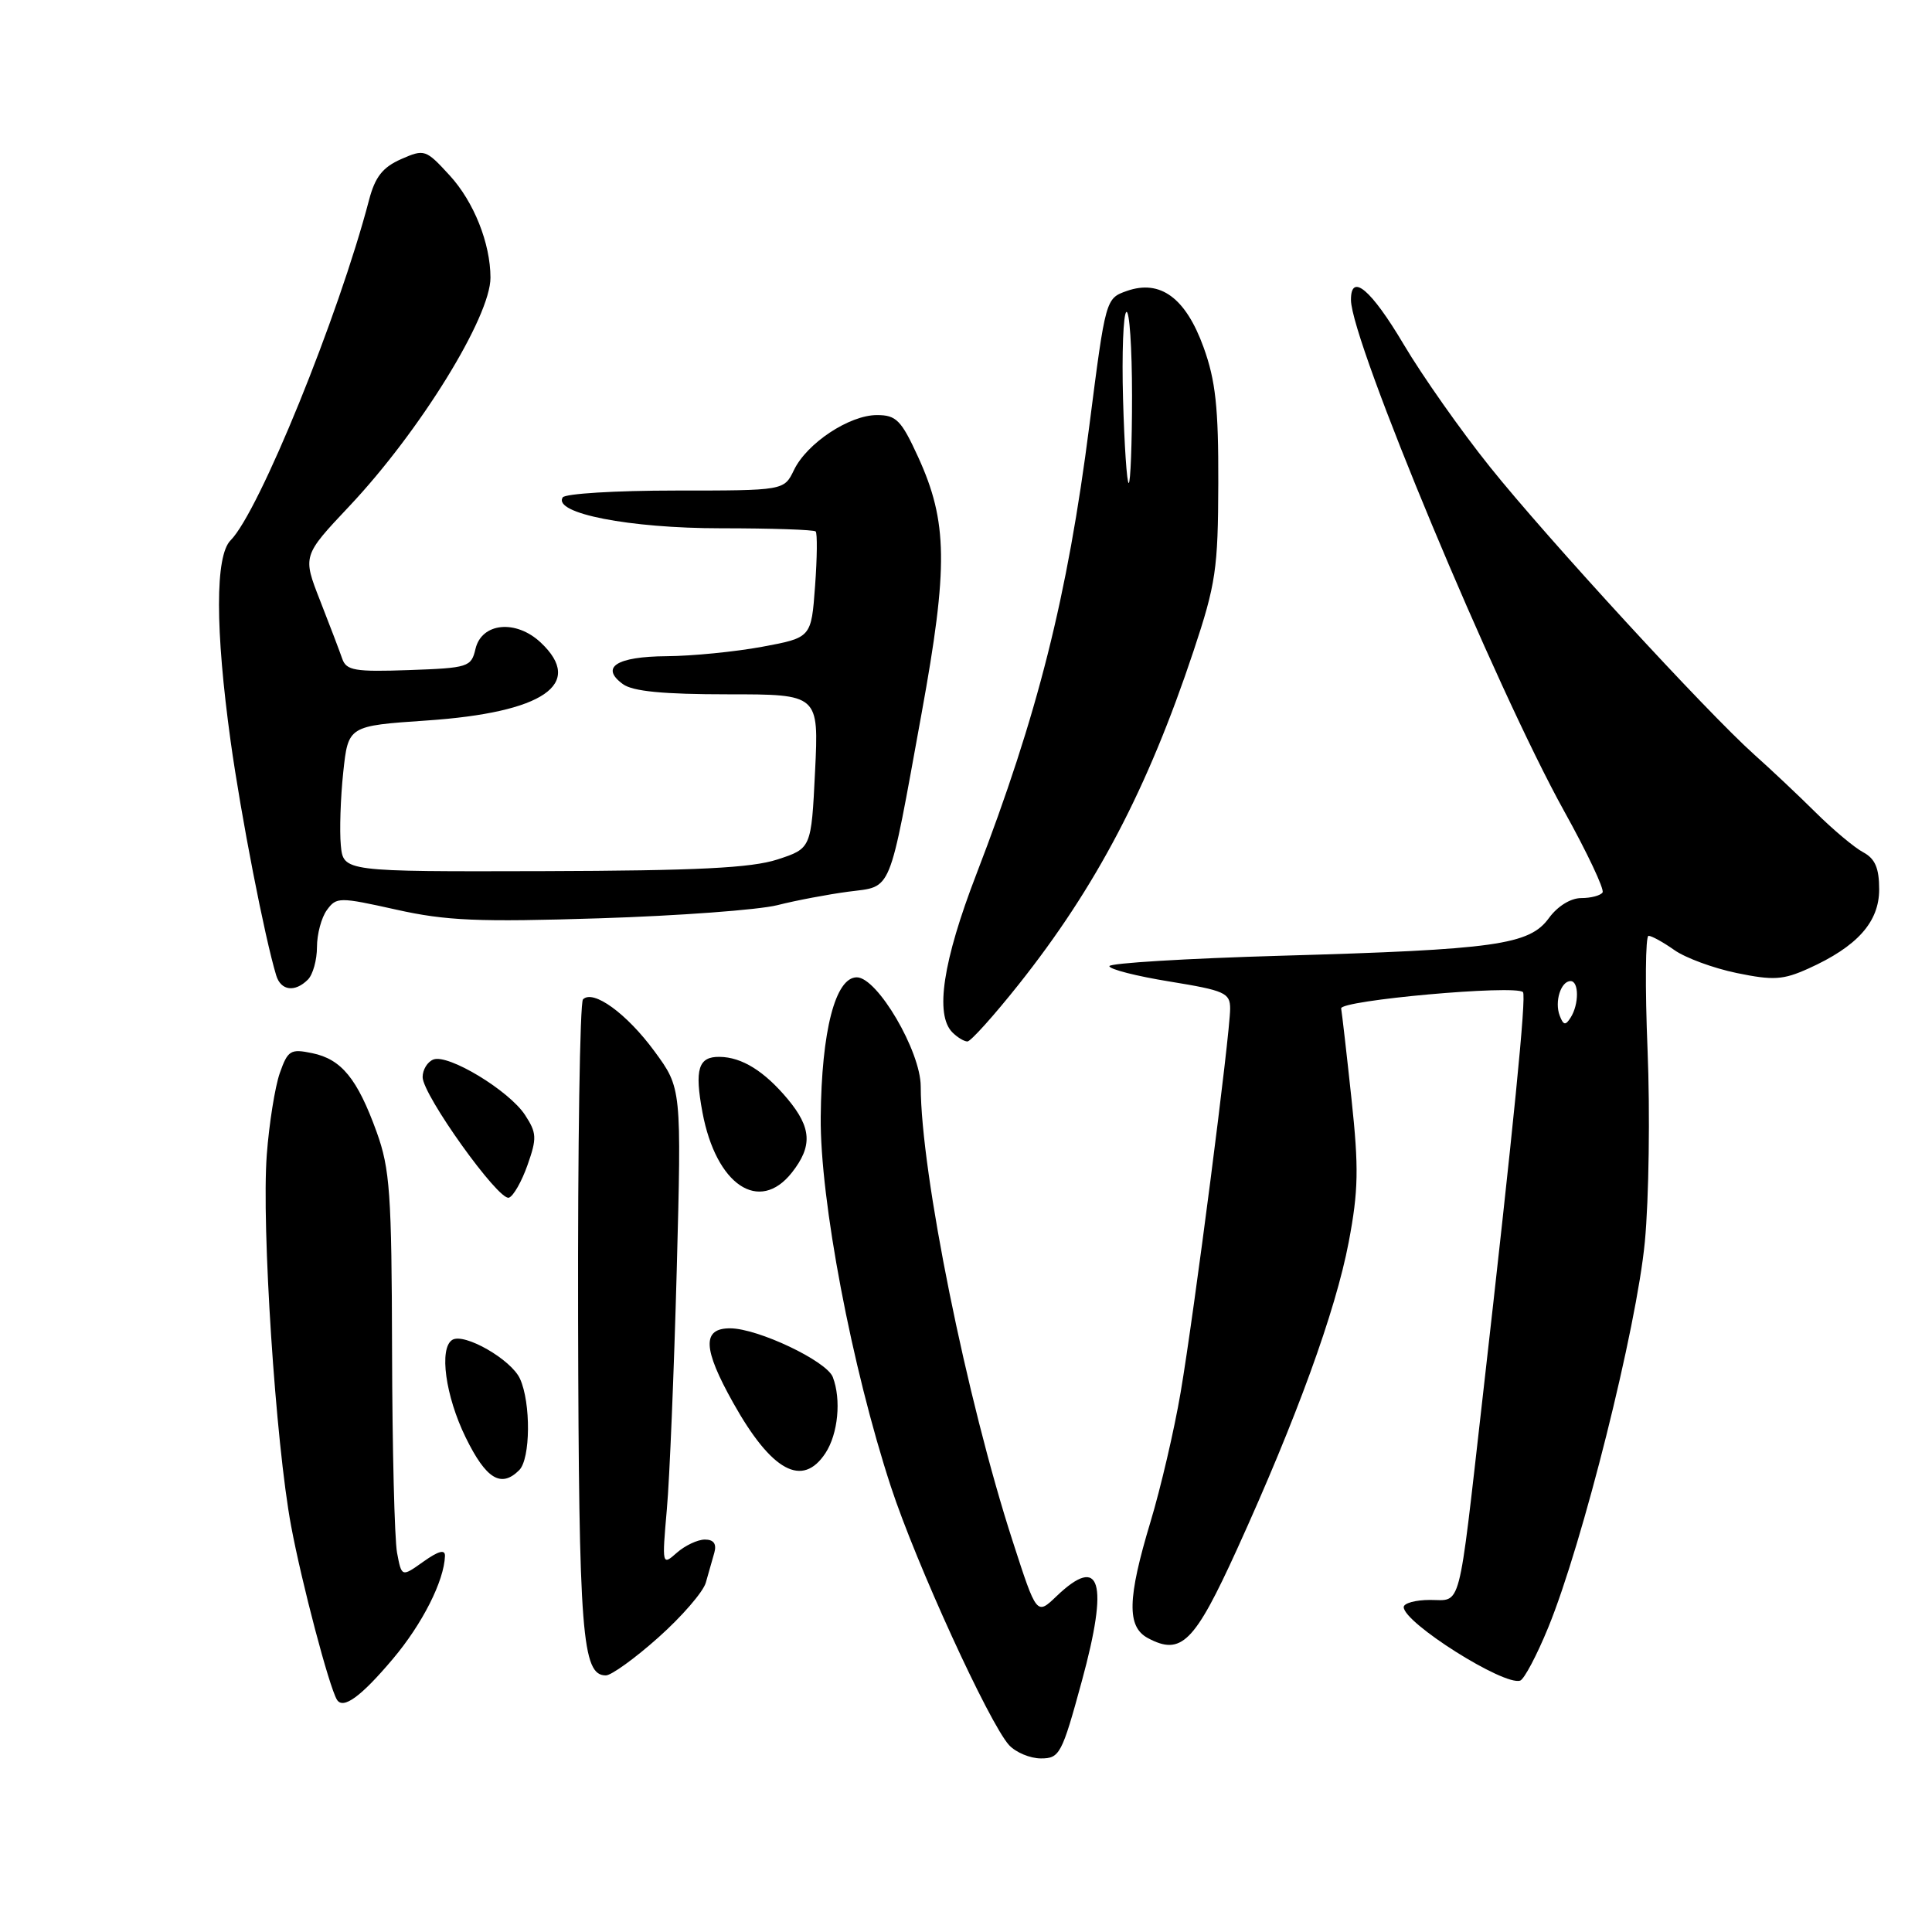 <?xml version="1.0" encoding="UTF-8" standalone="no"?>
<!DOCTYPE svg PUBLIC "-//W3C//DTD SVG 1.1//EN" "http://www.w3.org/Graphics/SVG/1.1/DTD/svg11.dtd" >
<svg xmlns="http://www.w3.org/2000/svg" xmlns:xlink="http://www.w3.org/1999/xlink" version="1.1" viewBox="0 0 256 256">
 <g >
 <path fill="currentColor"
d=" M 143.35 222.75 C 146.94 209.59 145.84 205.91 139.99 211.51 C 137.36 214.03 137.36 214.03 134.20 204.26 C 128.08 185.40 122.02 155.43 122.00 143.96 C 122.00 139.30 116.25 129.50 113.53 129.50 C 110.69 129.50 108.86 136.58 108.75 148.00 C 108.64 158.95 112.87 181.19 118.05 197.00 C 121.38 207.16 131.05 228.29 133.70 231.23 C 134.59 232.20 136.49 233.00 137.93 233.00 C 140.41 233.00 140.71 232.43 143.35 222.75 Z  M 52.06 219.81 C 55.96 215.19 58.85 209.48 58.96 206.18 C 58.99 205.27 58.11 205.50 56.11 206.92 C 53.22 208.98 53.22 208.98 52.61 205.74 C 52.28 203.96 51.98 191.93 51.95 179.00 C 51.90 158.15 51.67 154.88 49.91 150.00 C 47.35 142.93 45.25 140.35 41.37 139.55 C 38.49 138.95 38.14 139.17 37.07 142.20 C 36.44 144.01 35.66 148.88 35.35 153.00 C 34.64 162.45 36.52 191.19 38.57 202.18 C 39.98 209.75 43.60 223.47 44.64 225.21 C 45.45 226.56 47.83 224.83 52.06 219.81 Z  M 205.15 215.65 C 209.70 204.55 216.87 175.91 217.95 164.55 C 218.49 158.87 218.65 147.41 218.31 139.11 C 217.97 130.80 218.03 124.00 218.44 124.00 C 218.85 124.00 220.39 124.85 221.85 125.88 C 223.31 126.92 227.03 128.29 230.12 128.93 C 234.98 129.93 236.27 129.85 239.62 128.34 C 246.10 125.42 249.00 122.17 249.00 117.85 C 249.00 115.03 248.46 113.78 246.90 112.94 C 245.74 112.33 242.90 109.95 240.59 107.66 C 238.28 105.37 234.61 101.91 232.44 99.98 C 226.17 94.37 204.98 71.31 197.42 61.86 C 193.61 57.11 188.47 49.81 186.00 45.64 C 181.67 38.34 178.99 36.08 179.01 39.75 C 179.04 45.23 198.20 91.16 207.27 107.50 C 210.32 112.99 212.60 117.83 212.35 118.25 C 212.09 118.66 210.82 119.00 209.52 119.00 C 208.12 119.00 206.38 120.08 205.23 121.66 C 202.65 125.20 198.17 125.83 169.75 126.64 C 157.24 127.00 147.00 127.62 147.00 128.02 C 147.00 128.43 150.60 129.35 155.00 130.06 C 162.29 131.25 163.00 131.56 163.00 133.65 C 163.00 137.00 158.23 174.01 156.44 184.50 C 155.60 189.45 153.80 197.17 152.45 201.64 C 149.38 211.83 149.30 215.55 152.09 217.05 C 156.52 219.42 158.26 217.70 163.91 205.29 C 171.79 187.98 176.97 173.74 178.71 164.59 C 180.00 157.79 180.06 154.77 179.08 145.62 C 178.44 139.63 177.82 134.24 177.71 133.63 C 177.50 132.55 200.79 130.46 201.80 131.46 C 202.27 131.94 200.58 148.96 196.42 185.50 C 193.18 213.98 193.70 212.00 189.48 212.00 C 187.57 212.00 186.00 212.43 186.00 212.95 C 186.00 215.03 199.27 223.41 201.43 222.69 C 201.96 222.51 203.64 219.34 205.15 215.65 Z  M 87.24 216.97 C 90.34 214.21 93.17 210.94 93.52 209.72 C 93.87 208.50 94.38 206.71 94.65 205.75 C 94.98 204.57 94.57 204.00 93.40 204.00 C 92.44 204.00 90.77 204.79 89.68 205.75 C 87.73 207.48 87.71 207.41 88.36 200.00 C 88.73 195.88 89.31 181.63 89.67 168.35 C 90.31 144.19 90.31 144.19 86.72 139.30 C 83.05 134.30 78.60 131.07 77.25 132.42 C 76.84 132.83 76.55 151.92 76.60 174.84 C 76.70 216.63 77.12 222.00 80.28 222.00 C 81.00 222.00 84.14 219.74 87.24 216.97 Z  M 68.80 194.80 C 70.30 193.30 70.36 185.89 68.90 182.69 C 67.74 180.14 61.51 176.57 59.93 177.54 C 58.15 178.65 59.02 184.99 61.71 190.48 C 64.41 195.99 66.40 197.20 68.80 194.80 Z  M 109.38 192.54 C 111.05 189.99 111.49 185.44 110.35 182.47 C 109.53 180.34 100.43 176.02 96.75 176.01 C 93.01 176.00 93.12 178.69 97.15 185.88 C 102.23 194.96 106.33 197.19 109.38 192.54 Z  M 69.90 154.37 C 71.16 150.80 71.12 150.12 69.57 147.74 C 67.45 144.50 59.40 139.63 57.43 140.39 C 56.64 140.69 56.00 141.74 56.00 142.72 C 56.00 145.08 66.06 159.14 67.43 158.70 C 68.02 158.51 69.13 156.56 69.90 154.37 Z  M 104.93 155.37 C 107.68 151.87 107.54 149.44 104.38 145.64 C 101.28 141.93 98.31 140.08 95.36 140.04 C 92.53 139.99 92.01 141.67 93.08 147.40 C 94.88 157.02 100.60 160.86 104.93 155.37 Z  M 134.97 130.46 C 145.25 117.52 152.07 104.52 158.14 86.29 C 161.11 77.37 161.40 75.39 161.43 64.00 C 161.46 53.99 161.07 50.41 159.48 46.02 C 157.11 39.47 153.75 37.00 149.32 38.55 C 146.51 39.54 146.50 39.58 144.35 56.36 C 141.44 79.09 137.51 94.70 129.37 115.85 C 124.93 127.37 123.86 134.46 126.20 136.80 C 126.86 137.46 127.75 138.00 128.19 138.00 C 128.62 138.00 131.67 134.61 134.97 130.46 Z  M 40.80 129.80 C 41.46 129.14 42.00 127.20 42.00 125.49 C 42.00 123.78 42.59 121.57 43.32 120.58 C 44.58 118.85 44.95 118.85 52.50 120.53 C 59.12 122.01 63.38 122.19 79.43 121.68 C 89.92 121.35 100.53 120.56 103.00 119.94 C 105.47 119.31 109.72 118.51 112.43 118.15 C 118.29 117.38 117.69 118.85 122.12 94.50 C 125.66 75.06 125.58 69.14 121.66 60.56 C 119.42 55.67 118.76 55.00 116.20 55.00 C 112.54 55.00 106.91 58.73 105.20 62.29 C 103.89 65.00 103.89 65.00 89.50 65.00 C 81.59 65.00 74.87 65.41 74.56 65.91 C 73.25 68.02 83.39 70.00 95.51 70.00 C 102.20 70.00 107.85 70.19 108.08 70.42 C 108.31 70.64 108.28 73.90 108.00 77.66 C 107.50 84.49 107.50 84.49 101.00 85.70 C 97.42 86.36 91.71 86.93 88.31 86.95 C 81.69 87.00 79.48 88.42 82.54 90.65 C 83.84 91.61 87.90 92.00 96.44 92.00 C 108.50 92.00 108.50 92.00 108.00 102.21 C 107.50 112.42 107.50 112.42 103.00 113.89 C 99.53 115.01 92.41 115.37 72.00 115.43 C 45.50 115.50 45.50 115.50 45.16 112.00 C 44.98 110.08 45.12 105.73 45.48 102.34 C 46.14 96.18 46.14 96.18 56.55 95.47 C 72.01 94.42 77.51 90.65 71.65 85.14 C 68.36 82.05 63.81 82.50 63.00 86.00 C 62.44 88.39 62.04 88.51 54.19 88.79 C 47.03 89.04 45.89 88.85 45.35 87.29 C 45.01 86.31 43.69 82.83 42.41 79.57 C 40.09 73.65 40.09 73.65 46.30 67.06 C 55.63 57.16 65.01 41.97 64.99 36.78 C 64.98 32.24 62.79 26.74 59.59 23.25 C 56.41 19.78 56.24 19.73 53.14 21.09 C 50.70 22.17 49.70 23.45 48.90 26.50 C 44.86 41.93 34.32 67.82 30.56 71.59 C 28.50 73.64 28.51 83.38 30.56 98.22 C 31.94 108.13 35.06 124.17 36.60 129.25 C 37.22 131.28 39.08 131.52 40.80 129.80 Z  M 206.67 134.58 C 205.96 132.73 206.82 130.00 208.11 130.00 C 209.23 130.00 209.24 133.07 208.12 134.83 C 207.44 135.91 207.16 135.86 206.67 134.58 Z  M 148.81 52.90 C 148.64 46.80 148.84 41.60 149.25 41.34 C 149.66 41.09 150.00 46.08 150.00 52.44 C 150.00 58.80 149.80 64.00 149.56 64.00 C 149.32 64.00 148.98 59.01 148.81 52.90 Z "/>
</g>
</svg>